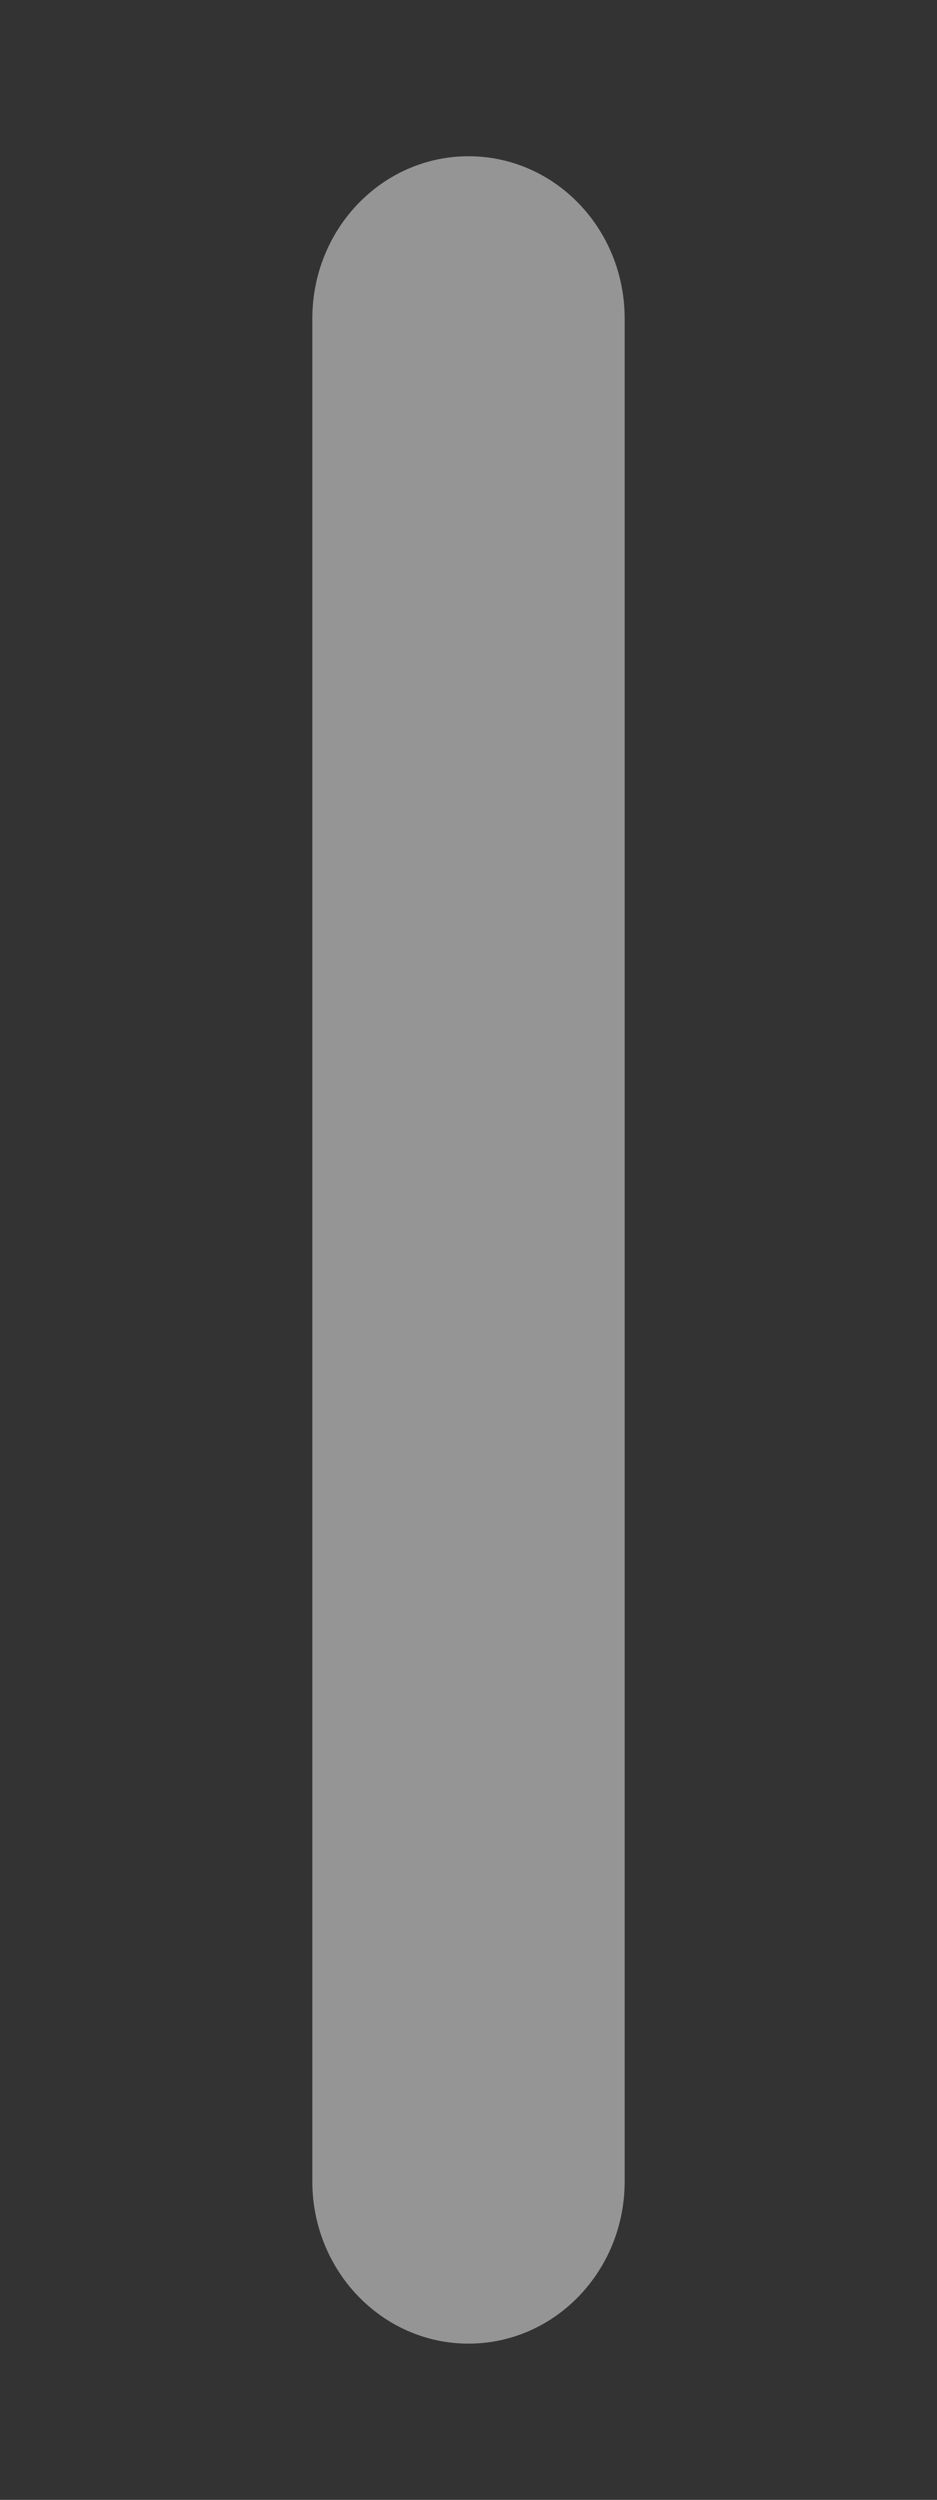 <?xml version="1.0" encoding="utf-8"?>
<!-- DeepDark custom icon -->
<!DOCTYPE svg PUBLIC "-//W3C//DTD SVG 1.1//EN" "http://www.w3.org/Graphics/SVG/1.1/DTD/svg11.dtd">
<svg version="1.1" id="Layer_1" xmlns="http://www.w3.org/2000/svg" xmlns:xlink="http://www.w3.org/1999/xlink" x="0px" y="0px"
	 width="6px" height="16px" viewBox="0 0 6 16" enable-background="new 0 0 6 16" xml:space="preserve" fill="context-fill">
<rect x="0" y="0" width="6" height="16" fill="#333333" stroke="none"/>
<path opacity="0.5" fill="#F9F9FA" enable-background="new    " d="M4,2.039v11.923C4,14.535,3.553,15,3,15
	c-0.552,0-1-0.465-1-1.038V2.039C2,1.464,2.448,1,3,1C3.553,1,4,1.464,4,2.039z"/>
</svg>
